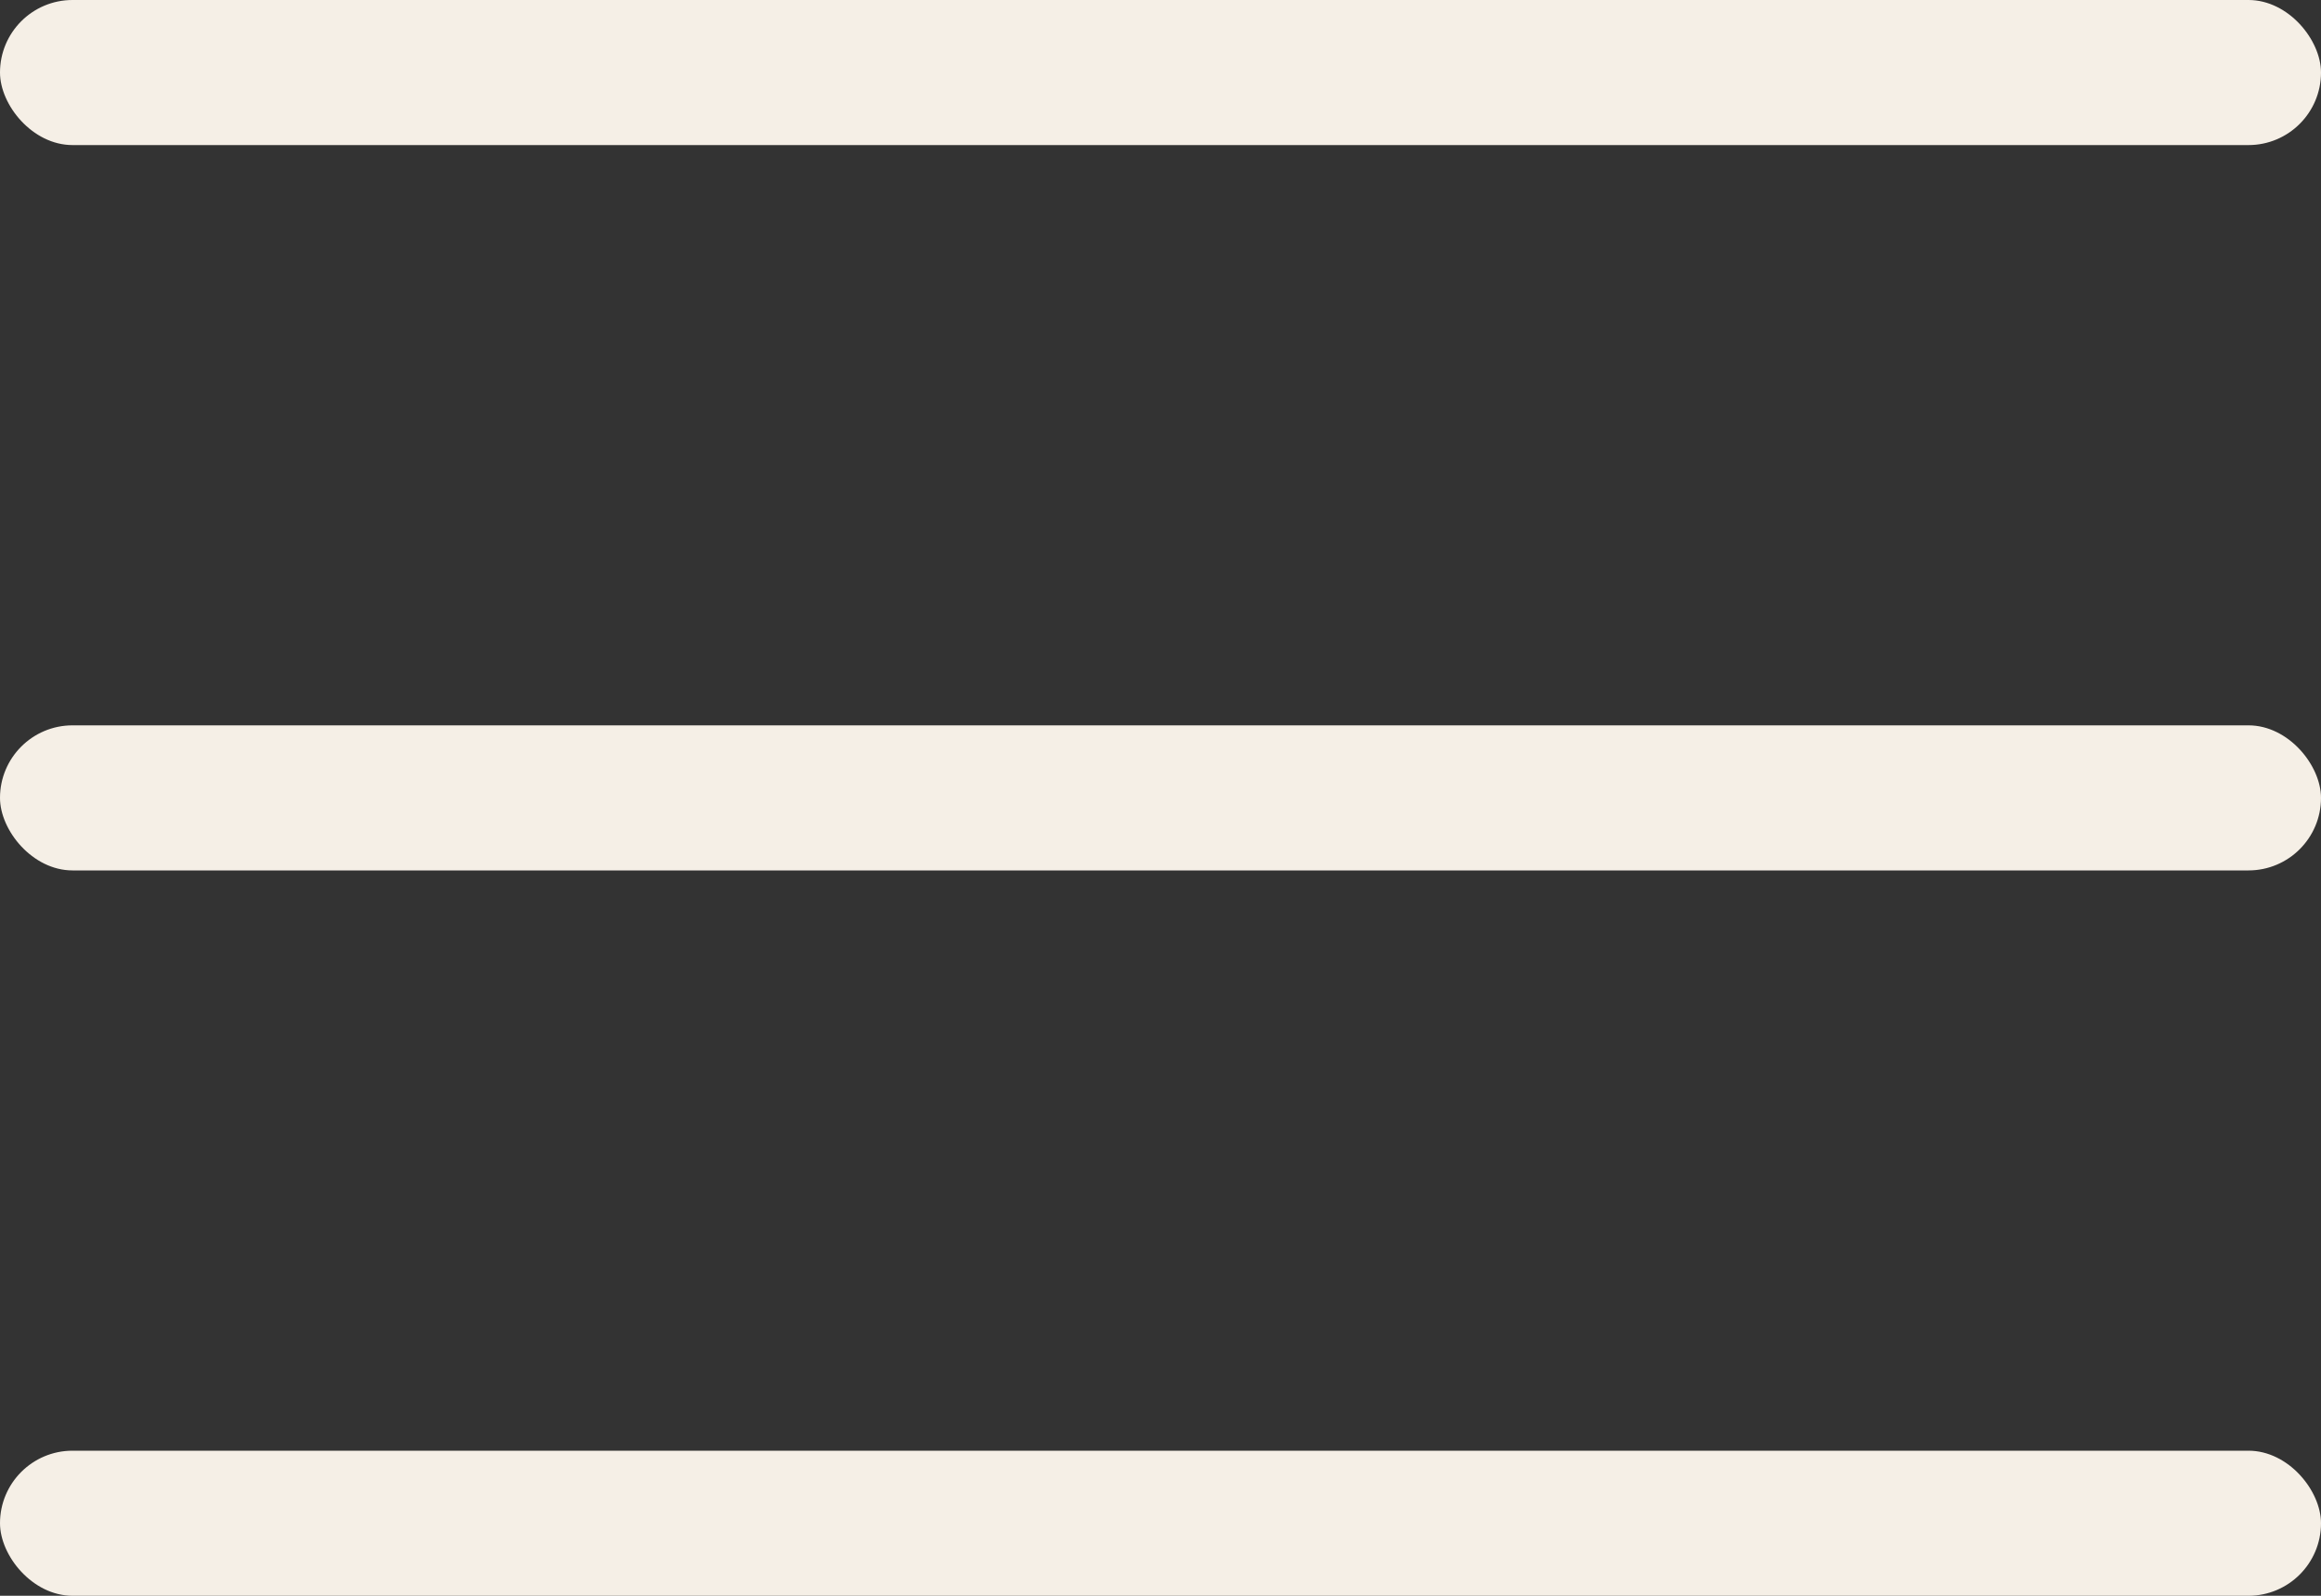 <svg xmlns="http://www.w3.org/2000/svg" width="16" height="11" viewBox="0 0 16 11">
  <rect x="0" y="0" width="16" height="11" fill="#333333" stroke="none"/>
  <g id="Group_8848" data-name="Group 8848" transform="translate(-329 -56)">
    <rect id="Rectangle_2246" data-name="Rectangle 2246" width="16" height="1" rx="0.5" transform="translate(329 56)" fill="#f5efe6"/>
    <rect id="Rectangle_2247" data-name="Rectangle 2247" width="16" height="1" rx="0.5" transform="translate(329 61)" fill="#f5efe6"/>
    <rect id="Rectangle_2248" data-name="Rectangle 2248" width="16" height="1" rx="0.5" transform="translate(329 66)" fill="#f5efe6"/>
  </g>
</svg>

